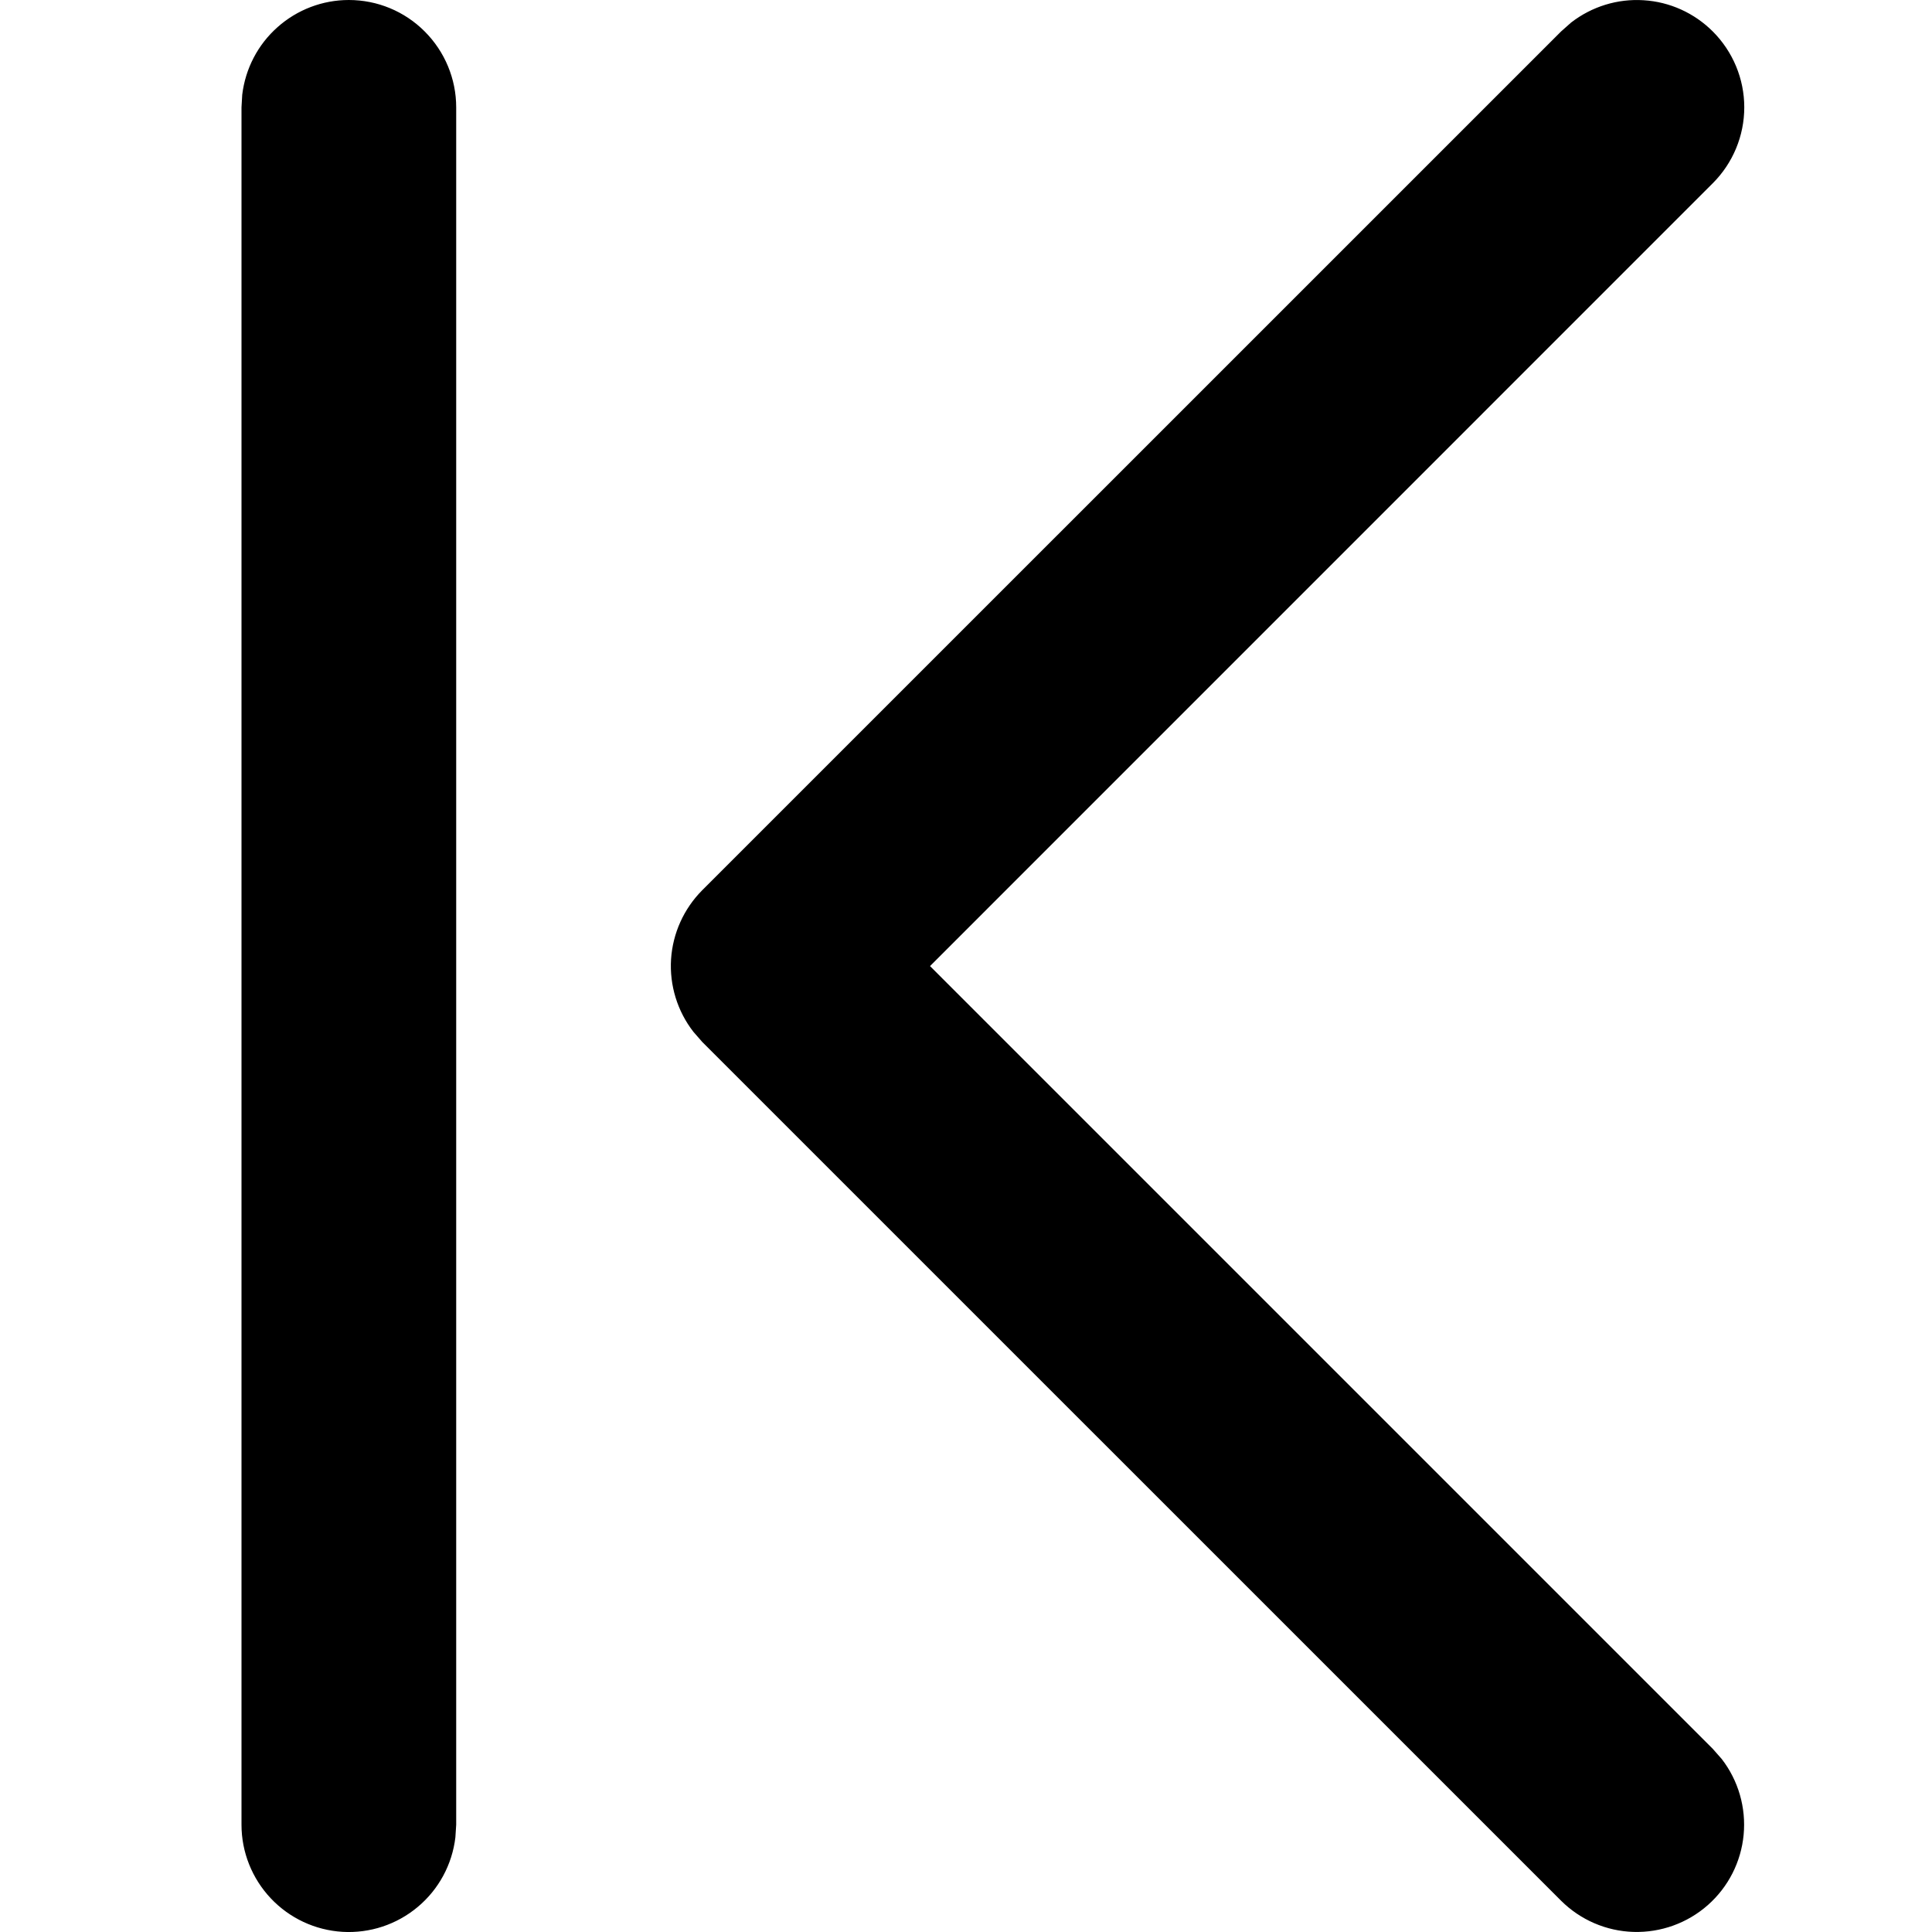 <svg width="24" height="24" viewBox="0 0 24 24" fill="none" xmlns="http://www.w3.org/2000/svg">
    <path d="M4.333 0C4.007 4.30834e-05 3.692 0.12 3.448 0.337C3.203 0.554 3.048 0.853 3.009 1.177L3 1.333V22.668C3 23.008 3.131 23.335 3.364 23.582C3.597 23.829 3.916 23.978 4.255 23.998C4.595 24.018 4.929 23.907 5.189 23.689C5.45 23.471 5.617 23.162 5.657 22.824L5.667 22.668V1.333C5.667 0.98 5.526 0.641 5.276 0.391C5.026 0.14 4.687 0 4.333 0V0ZM21.277 0.391C21.047 0.161 20.742 0.023 20.418 0.003C20.094 -0.018 19.774 0.081 19.517 0.28L19.392 0.391L8.724 11.058C8.495 11.288 8.357 11.593 8.336 11.917C8.316 12.241 8.415 12.562 8.614 12.818L8.724 12.944L19.392 23.611C19.632 23.85 19.954 23.989 20.292 23.999C20.631 24.009 20.961 23.89 21.215 23.666C21.469 23.442 21.628 23.13 21.66 22.793C21.692 22.456 21.595 22.119 21.388 21.851L21.277 21.725L11.553 12.001L21.277 2.276C21.527 2.026 21.668 1.687 21.668 1.333C21.668 0.98 21.527 0.641 21.277 0.391V0.391Z" fill="black"/>
</svg>
